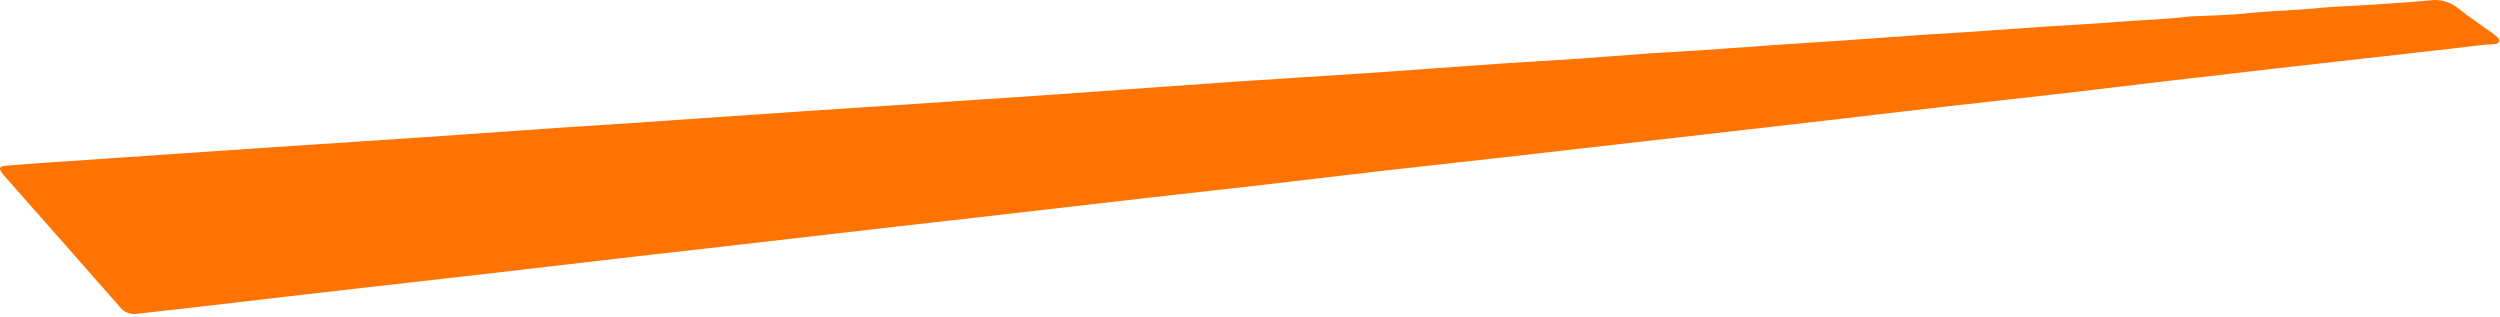 <?xml version="1.0" encoding="UTF-8" standalone="no"?>
<!DOCTYPE svg PUBLIC "-//W3C//DTD SVG 1.1//EN" "http://www.w3.org/Graphics/SVG/1.1/DTD/svg11.dtd">
<svg width="100%" height="100%" viewBox="0 0 584 74" version="1.1" xmlns="http://www.w3.org/2000/svg" xmlns:xlink="http://www.w3.org/1999/xlink" xml:space="preserve" xmlns:serif="http://www.serif.com/" style="fill-rule:evenodd;clip-rule:evenodd;stroke-linejoin:round;stroke-miterlimit:2;">
    <g transform="matrix(1,0,0,1,-581.623,-425.029)">
        <g id="Speed" transform="matrix(1,0,0,1,-382.95,-254.96)">
            <path d="M1547.7,690.26C1544.2,690.41 1540.7,690.96 1537.27,691.35L1496.63,695.93C1488.39,696.87 1480.15,697.823 1471.92,698.79C1462.92,699.84 1454.03,700.93 1445.08,701.96C1437.39,702.85 1429.69,703.67 1422,704.55C1413,705.55 1403.94,706.66 1394.91,707.7C1389.12,708.367 1383.33,709.033 1377.54,709.7L1347.33,713.15L1315,716.83C1306,717.83 1297.06,718.83 1288.1,719.83C1277.55,721.05 1267,722.31 1256.45,723.53C1248.75,724.42 1241.05,725.24 1233.35,726.12C1223.35,727.273 1213.35,728.427 1203.35,729.58C1193.9,730.67 1184.45,731.72 1175,732.8L1140.71,736.75C1131.18,737.85 1121.65,738.937 1112.12,740.01C1100.45,741.343 1088.79,742.697 1077.12,744.07C1067.91,745.13 1058.69,746.15 1049.48,747.21C1037.72,748.543 1025.97,749.903 1014.22,751.29C1008.34,751.97 1002.46,752.61 996.59,753.29C995.068,753.558 993.518,752.946 992.59,751.71C983.74,741.6 974.82,731.54 965.93,721.47C965.608,721.116 965.304,720.746 965.02,720.36C964.26,719.3 964.44,718.84 965.79,718.72C969.3,718.41 972.79,718.16 976.32,717.92L1024.67,714.63C1037.83,713.75 1050.99,712.877 1064.16,712.01C1074.77,711.29 1085.38,710.51 1095.99,709.78C1103.99,709.23 1112.1,708.78 1120.16,708.18C1131.01,707.45 1141.86,706.68 1152.71,705.95L1191.71,703.37C1201.36,702.72 1211.02,702.09 1220.71,701.37C1231.23,700.64 1241.71,699.84 1252.28,699.12C1262.85,698.4 1273.5,697.78 1284.1,697.06C1294.7,696.34 1305.1,695.54 1315.67,694.81C1321.41,694.42 1327.15,694.12 1332.89,693.73C1338.63,693.34 1344.37,692.85 1350.11,692.45C1353.85,692.19 1357.61,692.02 1361.36,691.77C1367.17,691.38 1372.99,690.93 1378.8,690.53C1384.38,690.15 1389.97,689.81 1395.55,689.42C1401.55,689.01 1407.55,688.56 1413.47,688.14C1417.06,687.9 1420.65,687.71 1424.24,687.47C1430.37,687.05 1436.51,686.59 1442.64,686.18C1448.3,685.8 1453.97,685.55 1459.64,685.08C1465.12,684.62 1470.64,684.55 1476.09,683.83C1480.55,683.6 1485.02,683.57 1489.45,683.1C1495.07,682.51 1500.73,682.43 1506.35,681.85C1509.83,681.49 1513.35,681.44 1516.83,681.2C1521.91,680.86 1527,680.58 1532.06,680.09C1534.44,679.722 1536.87,680.372 1538.74,681.88C1541.27,683.94 1544.03,685.72 1546.68,687.64C1547.2,688.002 1547.69,688.406 1548.15,688.85C1548.65,689.58 1548.31,690 1547.7,690.26Z" style="fill:rgb(255,115,2);fill-rule:nonzero;"/>
        </g>
    </g>
</svg>
